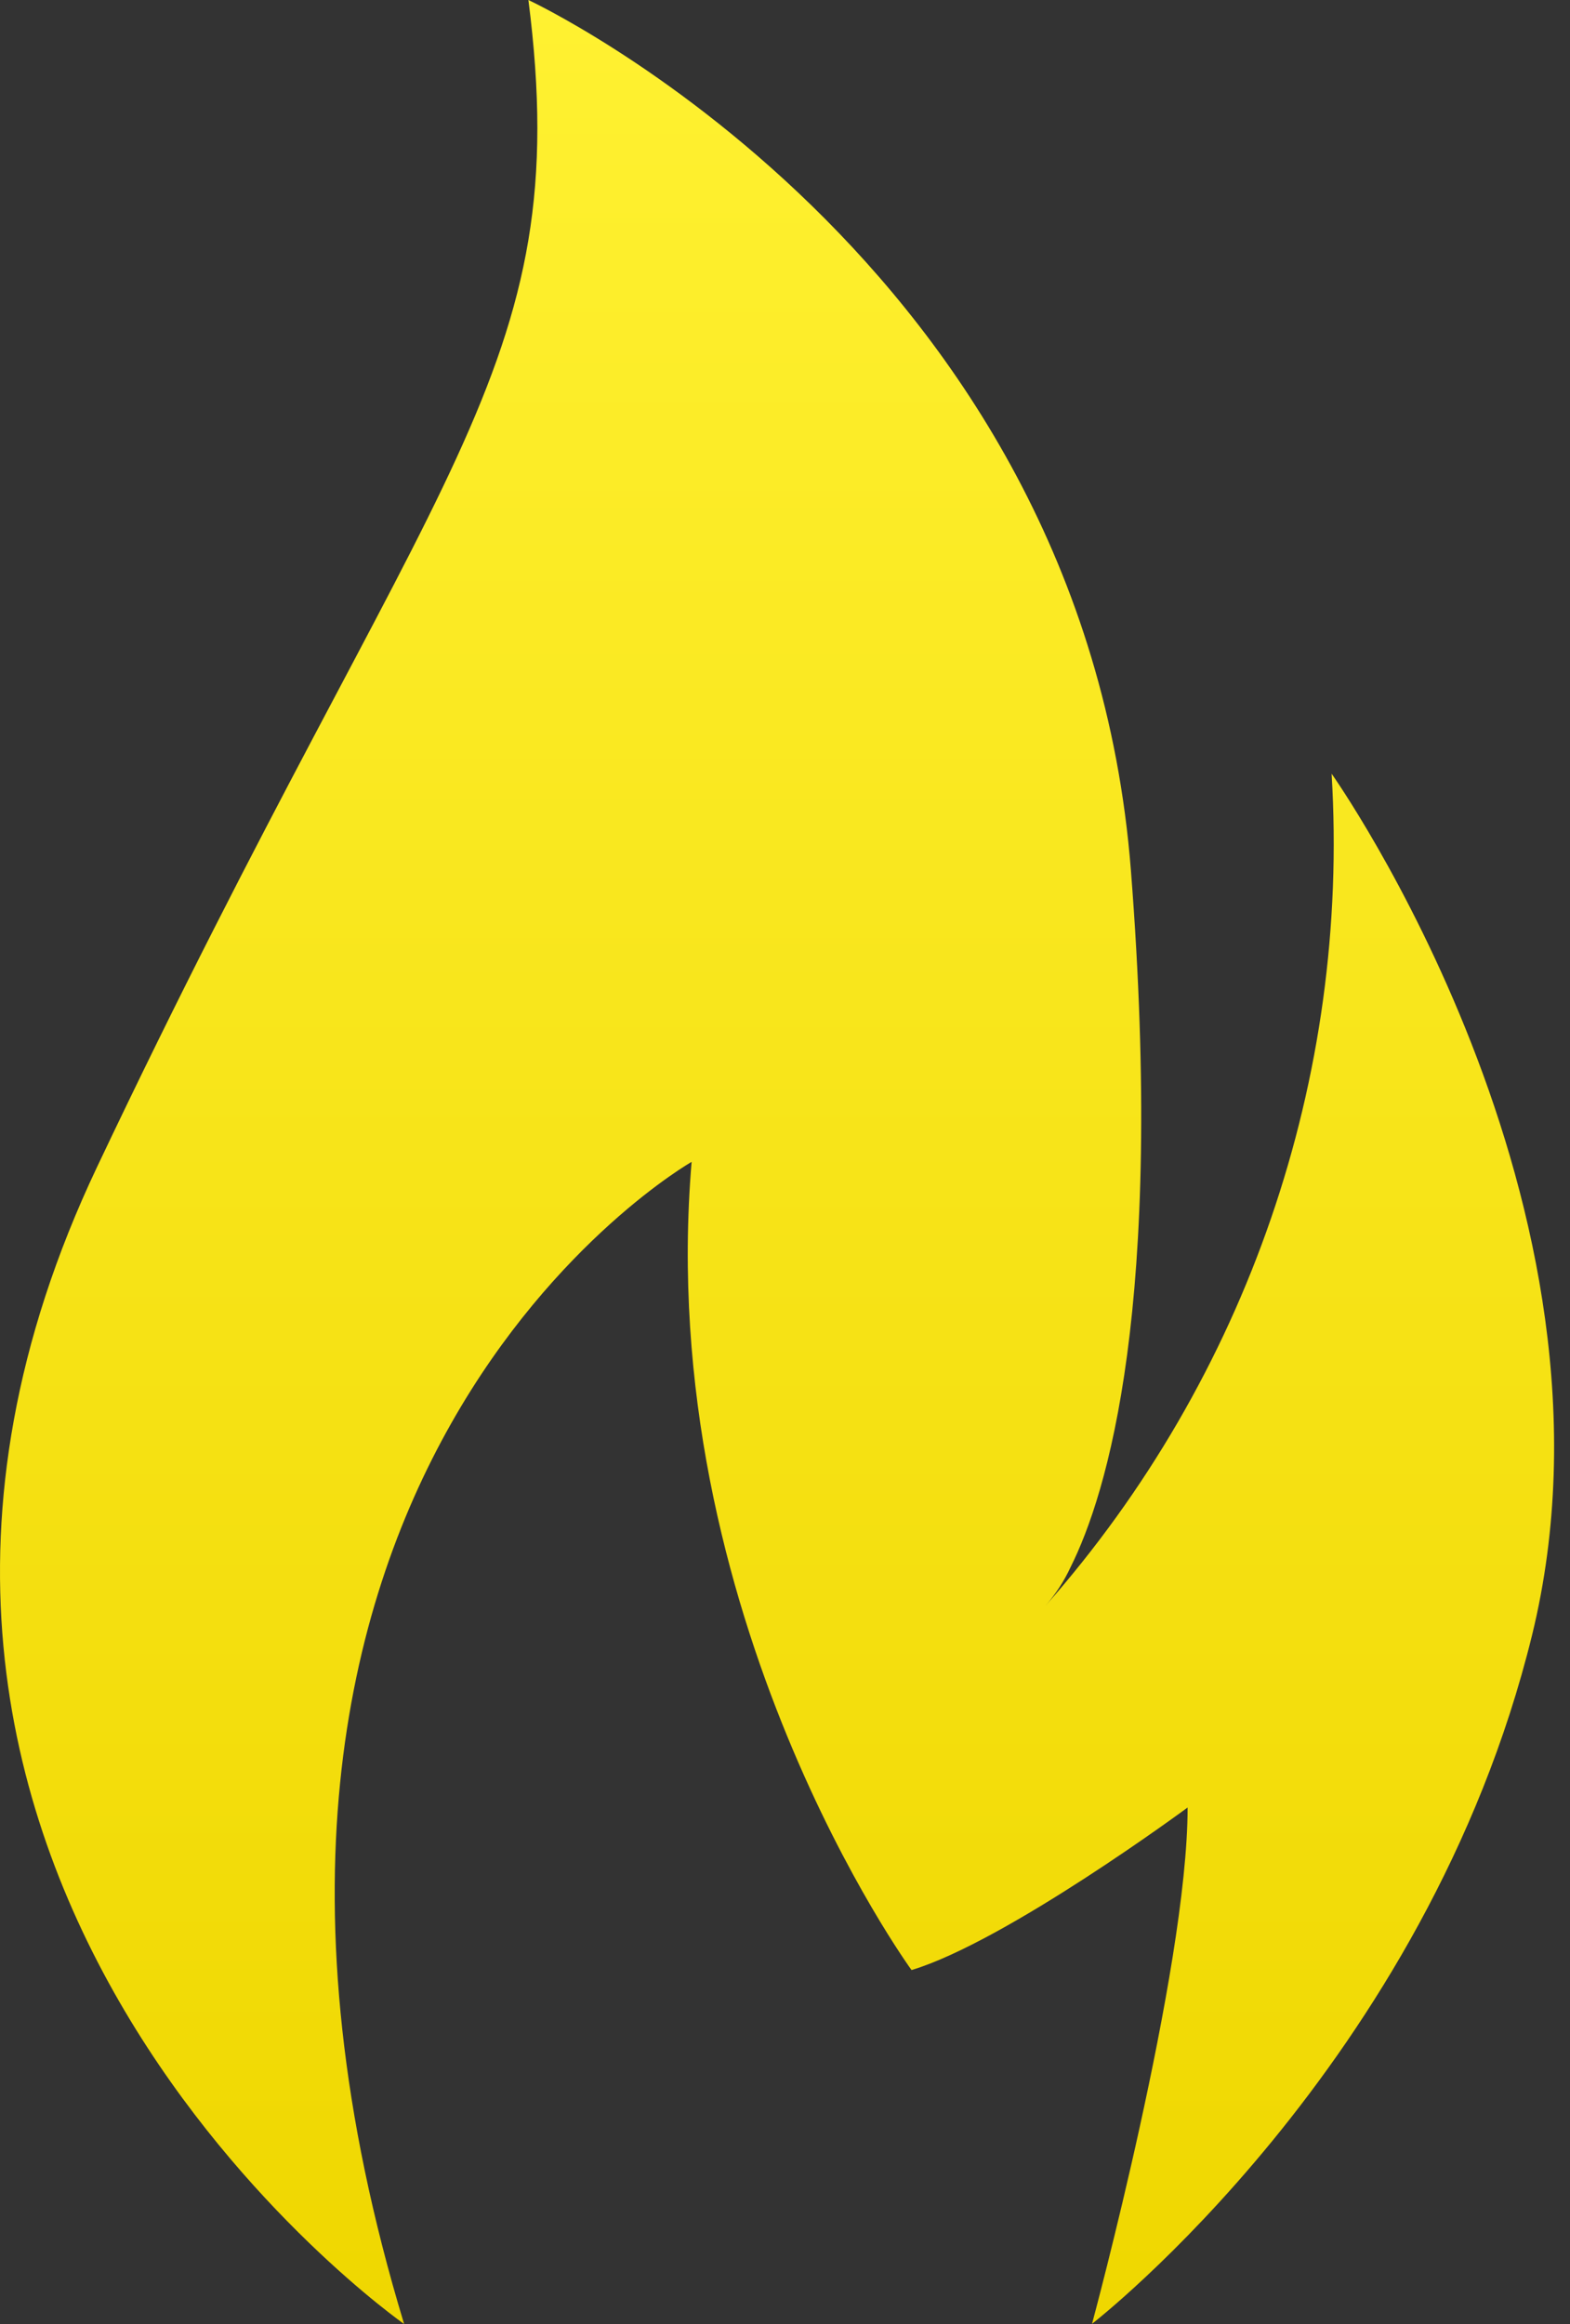 <svg width="25" height="37" viewBox="0 0 25 37" fill="none" xmlns="http://www.w3.org/2000/svg">
<rect x="0" y="0" width="25" height="37" fill="#333333" stroke="none"/>
<path d="M6.435 37C2.322 23.447 11.013 18.498 11.013 18.498C10.405 25.73 14.515 31.365 14.515 31.365C16.026 30.909 18.911 28.777 18.911 28.777C18.911 31.365 17.389 36.997 17.389 36.997C17.389 36.997 22.718 32.876 24.396 26.032C26.071 19.188 21.204 12.318 21.204 12.318C21.498 17.162 19.859 21.926 16.648 25.566C16.809 25.38 16.944 25.174 17.047 24.951C17.624 23.797 18.55 20.799 18.008 13.856C17.245 4.11 8.414 0 8.414 0C9.175 5.938 6.892 7.306 1.546 18.578C-3.8 29.848 6.435 37 6.435 37Z" fill="url(#paint0_linear)"/>
<defs>
<linearGradient id="paint0_linear" x1="12.373" y1="0" x2="12.373" y2="37" gradientUnits="userSpaceOnUse">
<stop stop-color="#FFF131"/>
<stop offset="1" stop-color="#EFD700"/>
</linearGradient>
</defs>
</svg>
